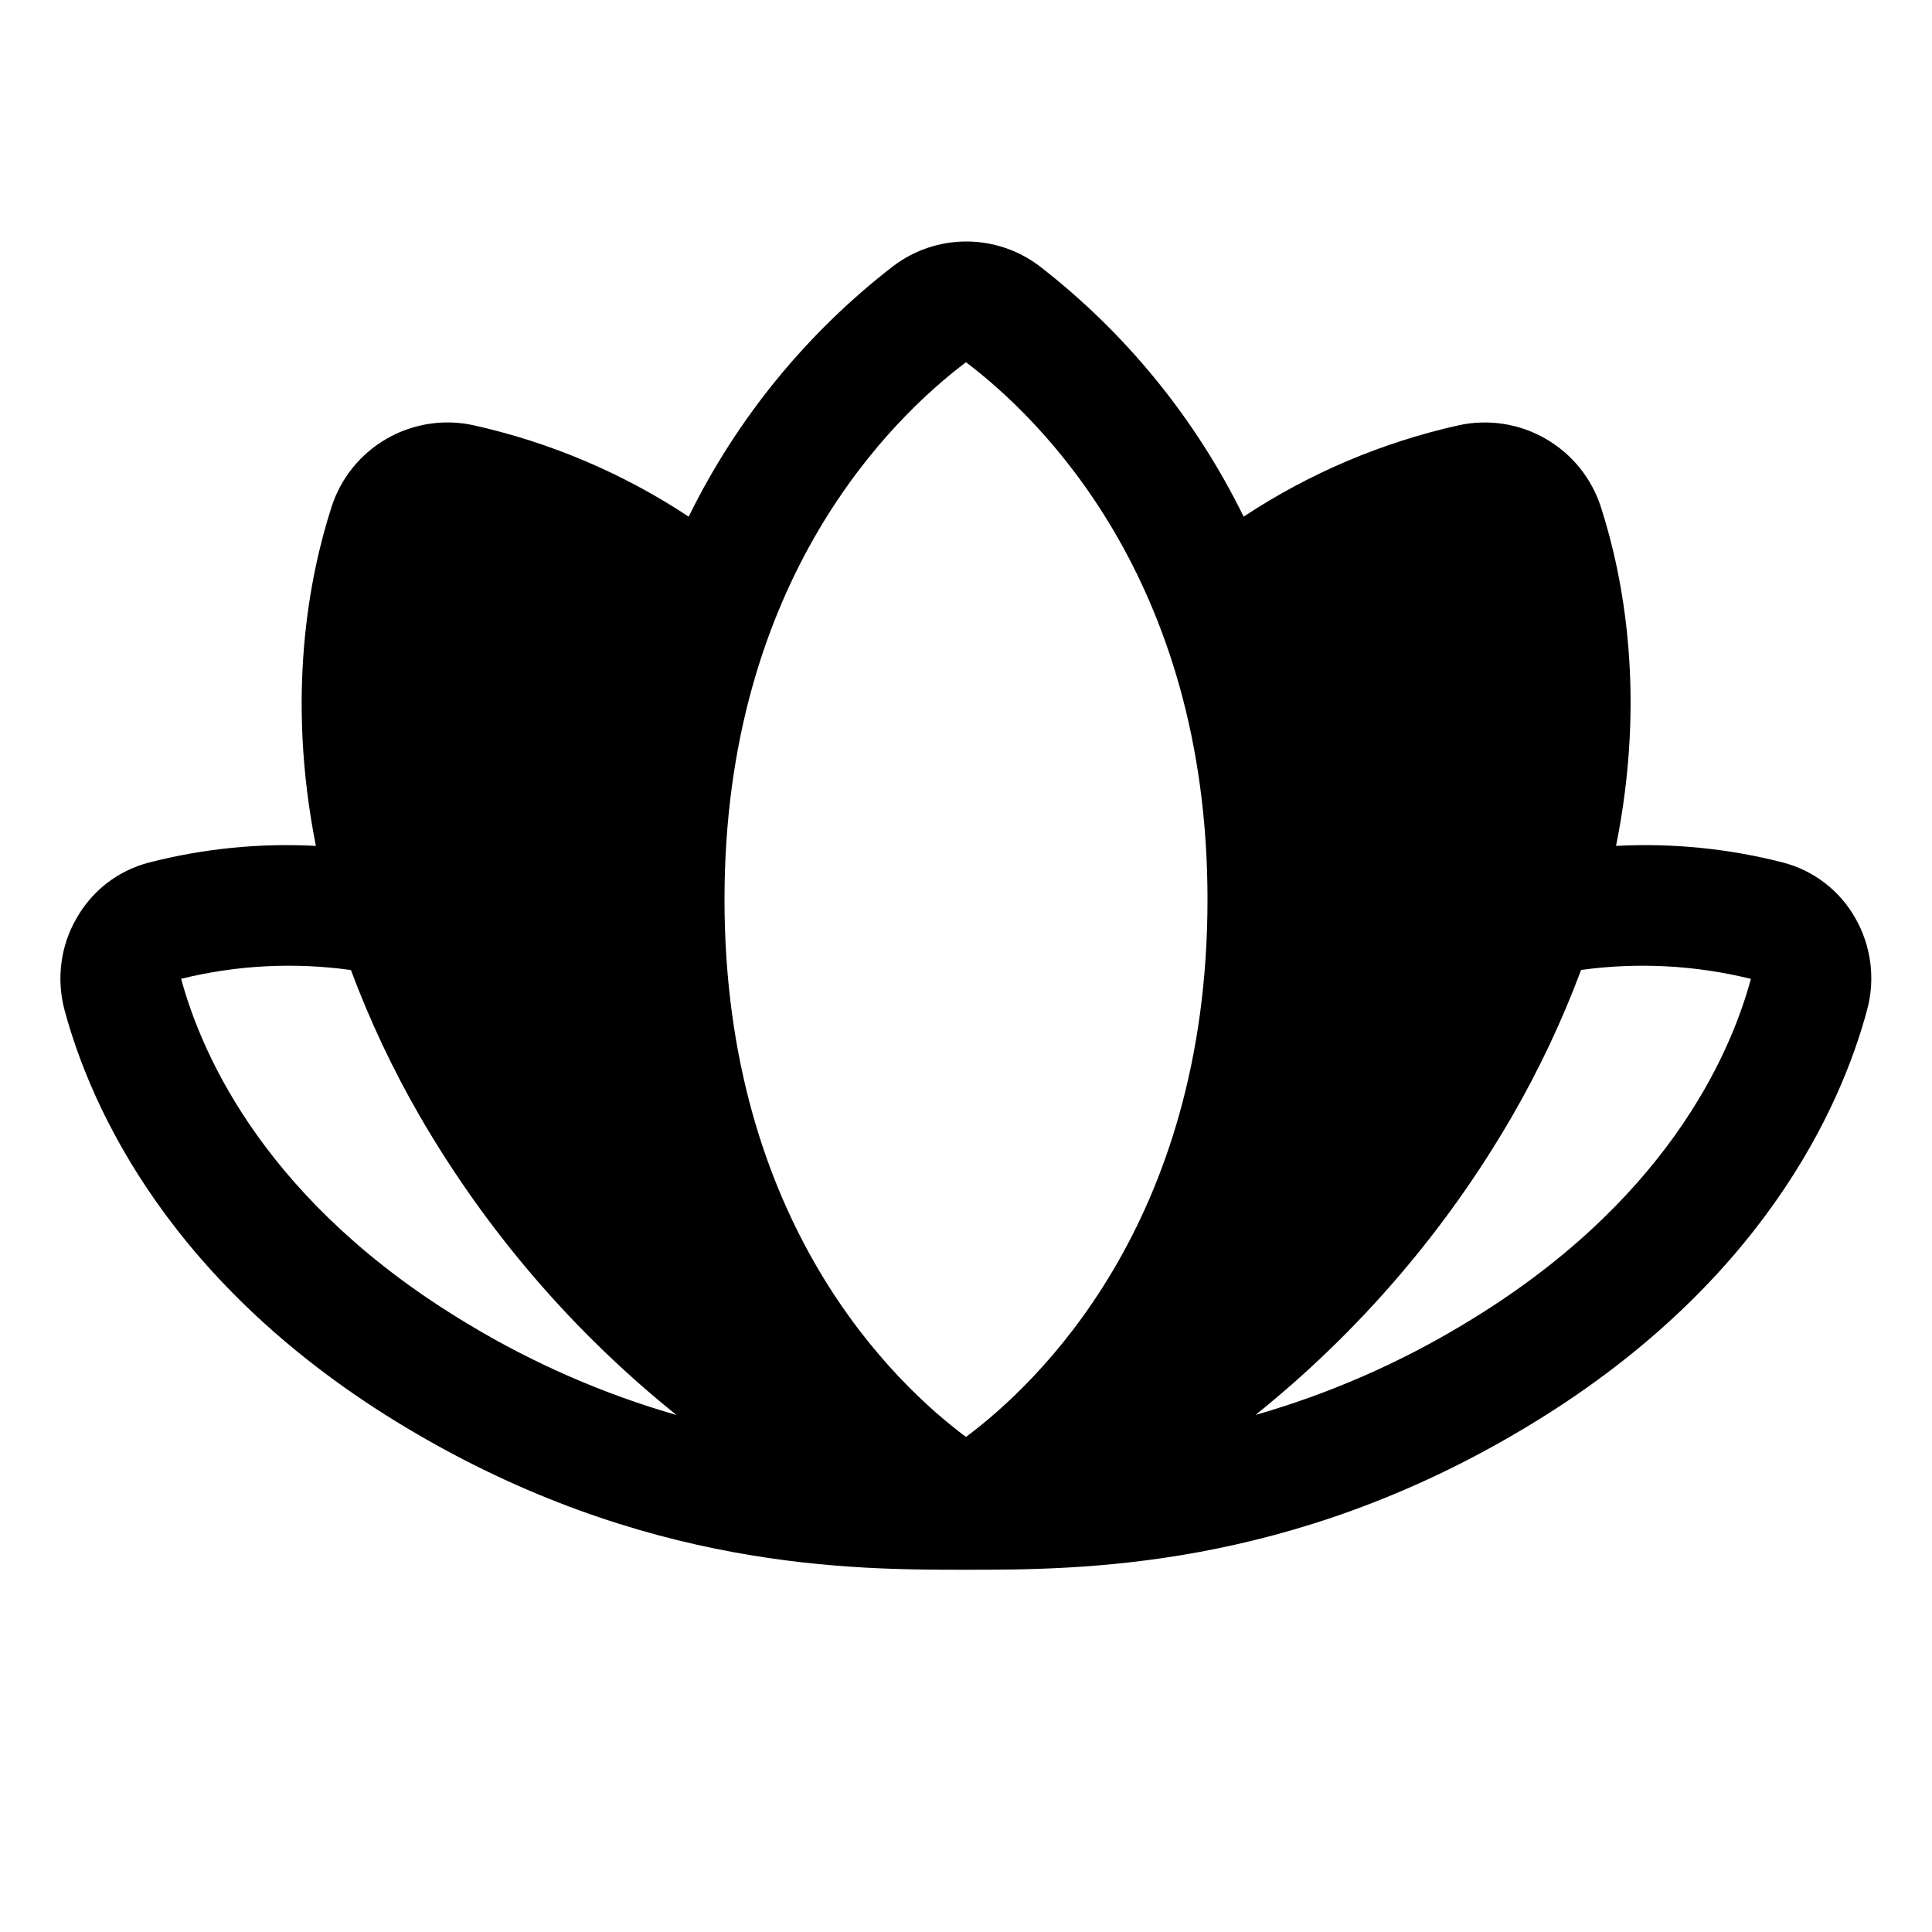 <svg width="24" height="24" viewBox="0 0 24 24" fill="none" xmlns="http://www.w3.org/2000/svg">
<path d="M23.046 11.403C22.951 11.235 22.822 11.087 22.669 10.969C22.516 10.851 22.341 10.765 22.154 10.716C21.476 10.541 20.775 10.471 20.075 10.508C20.45 8.647 20.169 7.175 19.888 6.302C19.773 5.943 19.529 5.64 19.203 5.452C18.878 5.263 18.493 5.203 18.125 5.282C17.171 5.494 16.264 5.879 15.449 6.418C14.851 5.198 13.982 4.132 12.907 3.301C12.647 3.106 12.33 3 12.004 3C11.679 3 11.362 3.106 11.102 3.301C10.025 4.131 9.154 5.198 8.555 6.418C7.74 5.879 6.833 5.494 5.879 5.282C5.511 5.202 5.127 5.263 4.801 5.451C4.475 5.64 4.231 5.943 4.117 6.302C3.836 7.175 3.555 8.646 3.924 10.508C3.225 10.471 2.524 10.541 1.846 10.716C1.659 10.765 1.483 10.851 1.33 10.969C1.177 11.087 1.049 11.235 0.953 11.403C0.853 11.575 0.788 11.765 0.763 11.962C0.737 12.16 0.751 12.36 0.803 12.552C1.121 13.732 2.097 15.973 5.053 17.739C8.009 19.506 10.606 19.5 12.004 19.5C13.403 19.5 16.005 19.5 18.942 17.739C21.898 15.973 22.874 13.732 23.192 12.552C23.245 12.361 23.259 12.16 23.234 11.963C23.209 11.766 23.145 11.575 23.046 11.403ZM5.822 16.452C3.325 14.96 2.514 13.13 2.25 12.159C2.939 11.989 3.655 11.952 4.359 12.05C4.594 12.679 4.881 13.288 5.217 13.869C6.042 15.291 7.122 16.549 8.404 17.578C7.498 17.317 6.63 16.939 5.822 16.452ZM12 17.85C11.125 17.199 9 15.203 9 11.172C9 7.191 11.098 5.179 12 4.5C12.902 5.181 15 7.192 15 11.174C15 15.203 12.874 17.199 12 17.85ZM21.75 12.161C21.49 13.121 20.681 14.956 18.179 16.452C17.371 16.939 16.502 17.317 15.596 17.577C16.878 16.548 17.959 15.291 18.783 13.868C19.119 13.287 19.406 12.678 19.641 12.049C20.345 11.952 21.06 11.99 21.75 12.16V12.161Z" fill="black"/>
</svg>
